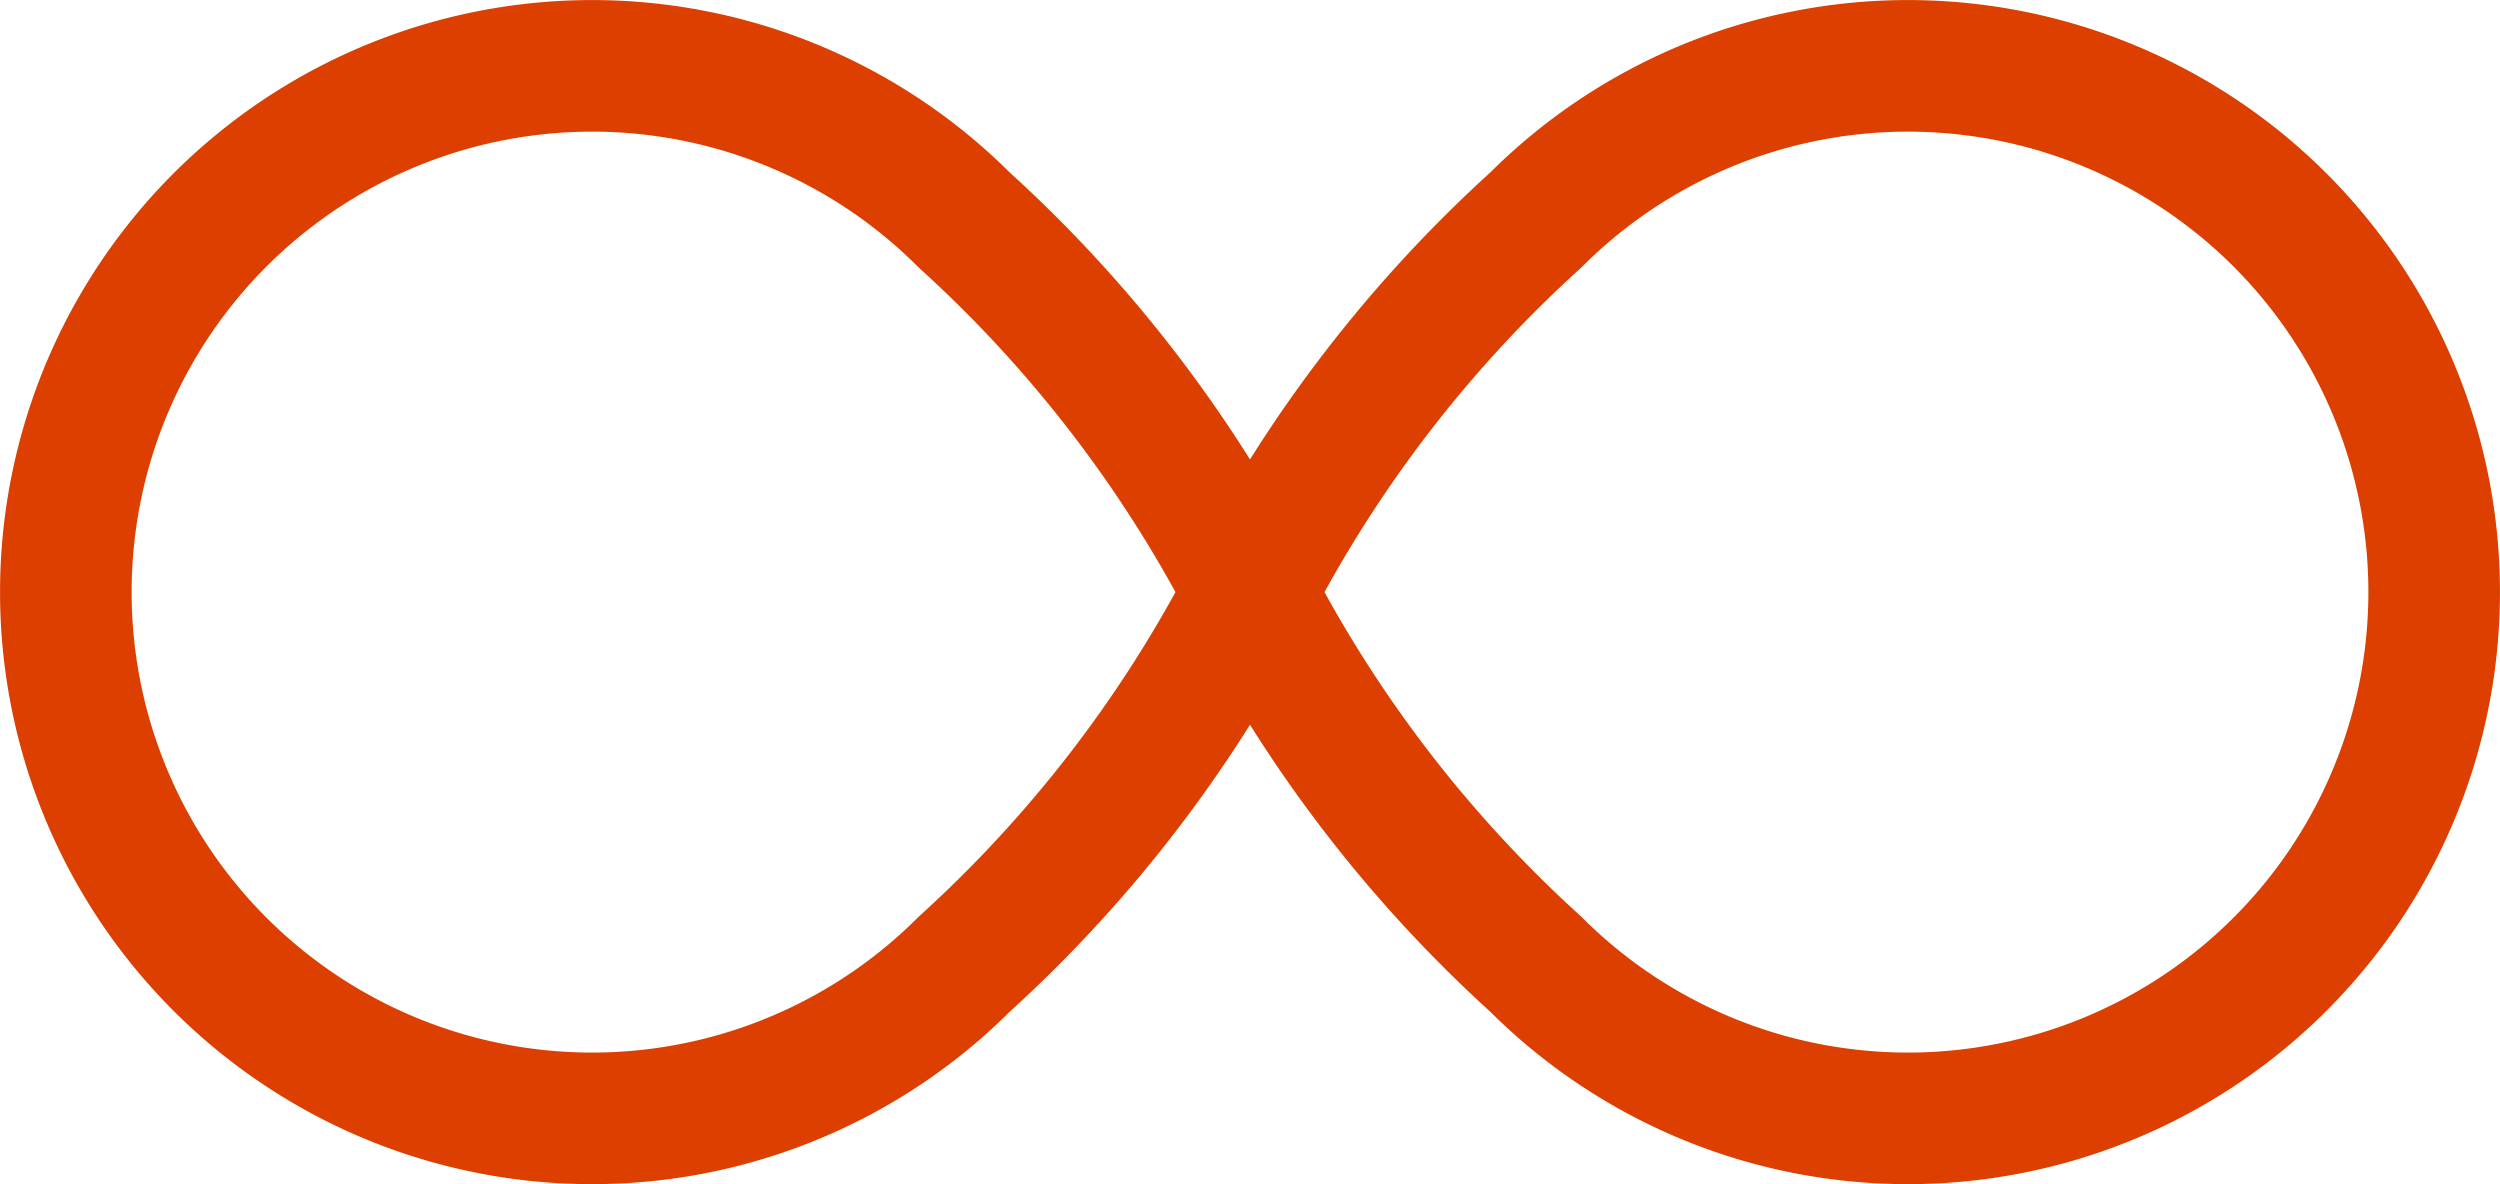 <svg xmlns="http://www.w3.org/2000/svg" width="38" height="18" fill="none" viewBox="0 0 38 18">
  <path stroke="#DC3F00" stroke-linecap="round" stroke-linejoin="round" stroke-width="2" d="M14.656 3.344a7.999 7.999 0 1 0 0 11.312A19.999 19.999 0 0 0 19 9a19.999 19.999 0 0 1 4.344-5.656 7.999 7.999 0 1 1 0 11.312A19.999 19.999 0 0 1 19 9a19.999 19.999 0 0 0-4.344-5.656"/>
</svg>
